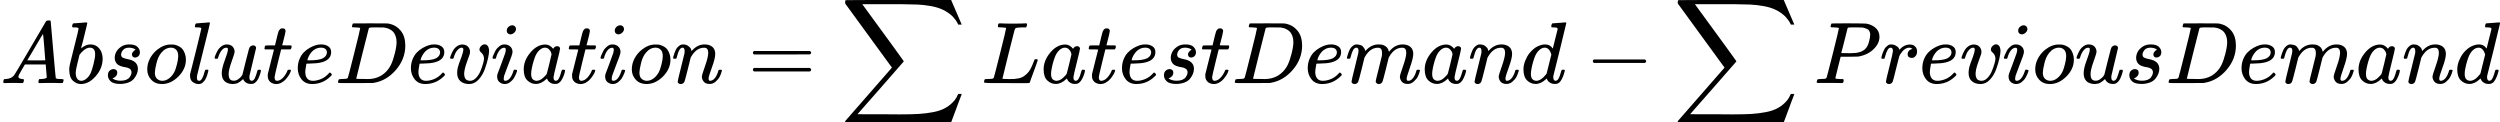 <?xml version="1.0" encoding="UTF-8" standalone="no" ?>
<svg xmlns="http://www.w3.org/2000/svg" width="517.360px" height="25.336px" viewBox="0 -950 28584.3 1400" xmlns:xlink="http://www.w3.org/1999/xlink" aria-hidden="true" style=""><defs><path id="MJX-9-TEX-I-1D434" d="M208 74Q208 50 254 46Q272 46 272 35Q272 34 270 22Q267 8 264 4T251 0Q249 0 239 0T205 1T141 2Q70 2 50 0H42Q35 7 35 11Q37 38 48 46H62Q132 49 164 96Q170 102 345 401T523 704Q530 716 547 716H555H572Q578 707 578 706L606 383Q634 60 636 57Q641 46 701 46Q726 46 726 36Q726 34 723 22Q720 7 718 4T704 0Q701 0 690 0T651 1T578 2Q484 2 455 0H443Q437 6 437 9T439 27Q443 40 445 43L449 46H469Q523 49 533 63L521 213H283L249 155Q208 86 208 74ZM516 260Q516 271 504 416T490 562L463 519Q447 492 400 412L310 260L413 259Q516 259 516 260Z"></path><path id="MJX-9-TEX-I-1D44F" d="M73 647Q73 657 77 670T89 683Q90 683 161 688T234 694Q246 694 246 685T212 542Q204 508 195 472T180 418L176 399Q176 396 182 402Q231 442 283 442Q345 442 383 396T422 280Q422 169 343 79T173 -11Q123 -11 82 27T40 150V159Q40 180 48 217T97 414Q147 611 147 623T109 637Q104 637 101 637H96Q86 637 83 637T76 640T73 647ZM336 325V331Q336 405 275 405Q258 405 240 397T207 376T181 352T163 330L157 322L136 236Q114 150 114 114Q114 66 138 42Q154 26 178 26Q211 26 245 58Q270 81 285 114T318 219Q336 291 336 325Z"></path><path id="MJX-9-TEX-I-1D460" d="M131 289Q131 321 147 354T203 415T300 442Q362 442 390 415T419 355Q419 323 402 308T364 292Q351 292 340 300T328 326Q328 342 337 354T354 372T367 378Q368 378 368 379Q368 382 361 388T336 399T297 405Q249 405 227 379T204 326Q204 301 223 291T278 274T330 259Q396 230 396 163Q396 135 385 107T352 51T289 7T195 -10Q118 -10 86 19T53 87Q53 126 74 143T118 160Q133 160 146 151T160 120Q160 94 142 76T111 58Q109 57 108 57T107 55Q108 52 115 47T146 34T201 27Q237 27 263 38T301 66T318 97T323 122Q323 150 302 164T254 181T195 196T148 231Q131 256 131 289Z"></path><path id="MJX-9-TEX-I-1D45C" d="M201 -11Q126 -11 80 38T34 156Q34 221 64 279T146 380Q222 441 301 441Q333 441 341 440Q354 437 367 433T402 417T438 387T464 338T476 268Q476 161 390 75T201 -11ZM121 120Q121 70 147 48T206 26Q250 26 289 58T351 142Q360 163 374 216T388 308Q388 352 370 375Q346 405 306 405Q243 405 195 347Q158 303 140 230T121 120Z"></path><path id="MJX-9-TEX-I-1D459" d="M117 59Q117 26 142 26Q179 26 205 131Q211 151 215 152Q217 153 225 153H229Q238 153 241 153T246 151T248 144Q247 138 245 128T234 90T214 43T183 6T137 -11Q101 -11 70 11T38 85Q38 97 39 102L104 360Q167 615 167 623Q167 626 166 628T162 632T157 634T149 635T141 636T132 637T122 637Q112 637 109 637T101 638T95 641T94 647Q94 649 96 661Q101 680 107 682T179 688Q194 689 213 690T243 693T254 694Q266 694 266 686Q266 675 193 386T118 83Q118 81 118 75T117 65V59Z"></path><path id="MJX-9-TEX-I-1D462" d="M21 287Q21 295 30 318T55 370T99 420T158 442Q204 442 227 417T250 358Q250 340 216 246T182 105Q182 62 196 45T238 27T291 44T328 78L339 95Q341 99 377 247Q407 367 413 387T427 416Q444 431 463 431Q480 431 488 421T496 402L420 84Q419 79 419 68Q419 43 426 35T447 26Q469 29 482 57T512 145Q514 153 532 153Q551 153 551 144Q550 139 549 130T540 98T523 55T498 17T462 -8Q454 -10 438 -10Q372 -10 347 46Q345 45 336 36T318 21T296 6T267 -6T233 -11Q189 -11 155 7Q103 38 103 113Q103 170 138 262T173 379Q173 380 173 381Q173 390 173 393T169 400T158 404H154Q131 404 112 385T82 344T65 302T57 280Q55 278 41 278H27Q21 284 21 287Z"></path><path id="MJX-9-TEX-I-1D461" d="M26 385Q19 392 19 395Q19 399 22 411T27 425Q29 430 36 430T87 431H140L159 511Q162 522 166 540T173 566T179 586T187 603T197 615T211 624T229 626Q247 625 254 615T261 596Q261 589 252 549T232 470L222 433Q222 431 272 431H323Q330 424 330 420Q330 398 317 385H210L174 240Q135 80 135 68Q135 26 162 26Q197 26 230 60T283 144Q285 150 288 151T303 153H307Q322 153 322 145Q322 142 319 133Q314 117 301 95T267 48T216 6T155 -11Q125 -11 98 4T59 56Q57 64 57 83V101L92 241Q127 382 128 383Q128 385 77 385H26Z"></path><path id="MJX-9-TEX-I-1D452" d="M39 168Q39 225 58 272T107 350T174 402T244 433T307 442H310Q355 442 388 420T421 355Q421 265 310 237Q261 224 176 223Q139 223 138 221Q138 219 132 186T125 128Q125 81 146 54T209 26T302 45T394 111Q403 121 406 121Q410 121 419 112T429 98T420 82T390 55T344 24T281 -1T205 -11Q126 -11 83 42T39 168ZM373 353Q367 405 305 405Q272 405 244 391T199 357T170 316T154 280T149 261Q149 260 169 260Q282 260 327 284T373 353Z"></path><path id="MJX-9-TEX-I-1D437" d="M287 628Q287 635 230 637Q207 637 200 638T193 647Q193 655 197 667T204 682Q206 683 403 683Q570 682 590 682T630 676Q702 659 752 597T803 431Q803 275 696 151T444 3L430 1L236 0H125H72Q48 0 41 2T33 11Q33 13 36 25Q40 41 44 43T67 46Q94 46 127 49Q141 52 146 61Q149 65 218 339T287 628ZM703 469Q703 507 692 537T666 584T629 613T590 629T555 636Q553 636 541 636T512 636T479 637H436Q392 637 386 627Q384 623 313 339T242 52Q242 48 253 48T330 47Q335 47 349 47T373 46Q499 46 581 128Q617 164 640 212T683 339T703 469Z"></path><path id="MJX-9-TEX-I-1D463" d="M173 380Q173 405 154 405Q130 405 104 376T61 287Q60 286 59 284T58 281T56 279T53 278T49 278T41 278H27Q21 284 21 287Q21 294 29 316T53 368T97 419T160 441Q202 441 225 417T249 361Q249 344 246 335Q246 329 231 291T200 202T182 113Q182 86 187 69Q200 26 250 26Q287 26 319 60T369 139T398 222T409 277Q409 300 401 317T383 343T365 361T357 383Q357 405 376 424T417 443Q436 443 451 425T467 367Q467 340 455 284T418 159T347 40T241 -11Q177 -11 139 22Q102 54 102 117Q102 148 110 181T151 298Q173 362 173 380Z"></path><path id="MJX-9-TEX-I-1D456" d="M184 600Q184 624 203 642T247 661Q265 661 277 649T290 619Q290 596 270 577T226 557Q211 557 198 567T184 600ZM21 287Q21 295 30 318T54 369T98 420T158 442Q197 442 223 419T250 357Q250 340 236 301T196 196T154 83Q149 61 149 51Q149 26 166 26Q175 26 185 29T208 43T235 78T260 137Q263 149 265 151T282 153Q302 153 302 143Q302 135 293 112T268 61T223 11T161 -11Q129 -11 102 10T74 74Q74 91 79 106T122 220Q160 321 166 341T173 380Q173 404 156 404H154Q124 404 99 371T61 287Q60 286 59 284T58 281T56 279T53 278T49 278T41 278H27Q21 284 21 287Z"></path><path id="MJX-9-TEX-I-1D44E" d="M33 157Q33 258 109 349T280 441Q331 441 370 392Q386 422 416 422Q429 422 439 414T449 394Q449 381 412 234T374 68Q374 43 381 35T402 26Q411 27 422 35Q443 55 463 131Q469 151 473 152Q475 153 483 153H487Q506 153 506 144Q506 138 501 117T481 63T449 13Q436 0 417 -8Q409 -10 393 -10Q359 -10 336 5T306 36L300 51Q299 52 296 50Q294 48 292 46Q233 -10 172 -10Q117 -10 75 30T33 157ZM351 328Q351 334 346 350T323 385T277 405Q242 405 210 374T160 293Q131 214 119 129Q119 126 119 118T118 106Q118 61 136 44T179 26Q217 26 254 59T298 110Q300 114 325 217T351 328Z"></path><path id="MJX-9-TEX-I-1D45B" d="M21 287Q22 293 24 303T36 341T56 388T89 425T135 442Q171 442 195 424T225 390T231 369Q231 367 232 367L243 378Q304 442 382 442Q436 442 469 415T503 336T465 179T427 52Q427 26 444 26Q450 26 453 27Q482 32 505 65T540 145Q542 153 560 153Q580 153 580 145Q580 144 576 130Q568 101 554 73T508 17T439 -10Q392 -10 371 17T350 73Q350 92 386 193T423 345Q423 404 379 404H374Q288 404 229 303L222 291L189 157Q156 26 151 16Q138 -11 108 -11Q95 -11 87 -5T76 7T74 17Q74 30 112 180T152 343Q153 348 153 366Q153 405 129 405Q91 405 66 305Q60 285 60 284Q58 278 41 278H27Q21 284 21 287Z"></path><path id="MJX-9-TEX-N-3D" d="M56 347Q56 360 70 367H707Q722 359 722 347Q722 336 708 328L390 327H72Q56 332 56 347ZM56 153Q56 168 72 173H708Q722 163 722 153Q722 140 707 133H70Q56 140 56 153Z"></path><path id="MJX-9-TEX-LO-2211" d="M60 948Q63 950 665 950H1267L1325 815Q1384 677 1388 669H1348L1341 683Q1320 724 1285 761Q1235 809 1174 838T1033 881T882 898T699 902H574H543H251L259 891Q722 258 724 252Q725 250 724 246Q721 243 460 -56L196 -356Q196 -357 407 -357Q459 -357 548 -357T676 -358Q812 -358 896 -353T1063 -332T1204 -283T1307 -196Q1328 -170 1348 -124H1388Q1388 -125 1381 -145T1356 -210T1325 -294L1267 -449L666 -450Q64 -450 61 -448Q55 -446 55 -439Q55 -437 57 -433L590 177Q590 178 557 222T452 366T322 544L56 909L55 924Q55 945 60 948Z"></path><path id="MJX-9-TEX-I-1D43F" d="M228 637Q194 637 192 641Q191 643 191 649Q191 673 202 682Q204 683 217 683Q271 680 344 680Q485 680 506 683H518Q524 677 524 674T522 656Q517 641 513 637H475Q406 636 394 628Q387 624 380 600T313 336Q297 271 279 198T252 88L243 52Q243 48 252 48T311 46H328Q360 46 379 47T428 54T478 72T522 106T564 161Q580 191 594 228T611 270Q616 273 628 273H641Q647 264 647 262T627 203T583 83T557 9Q555 4 553 3T537 0T494 -1Q483 -1 418 -1T294 0H116Q32 0 32 10Q32 17 34 24Q39 43 44 45Q48 46 59 46H65Q92 46 125 49Q139 52 144 61Q147 65 216 339T285 628Q285 635 228 637Z"></path><path id="MJX-9-TEX-I-1D45A" d="M21 287Q22 293 24 303T36 341T56 388T88 425T132 442T175 435T205 417T221 395T229 376L231 369Q231 367 232 367L243 378Q303 442 384 442Q401 442 415 440T441 433T460 423T475 411T485 398T493 385T497 373T500 364T502 357L510 367Q573 442 659 442Q713 442 746 415T780 336Q780 285 742 178T704 50Q705 36 709 31T724 26Q752 26 776 56T815 138Q818 149 821 151T837 153Q857 153 857 145Q857 144 853 130Q845 101 831 73T785 17T716 -10Q669 -10 648 17T627 73Q627 92 663 193T700 345Q700 404 656 404H651Q565 404 506 303L499 291L466 157Q433 26 428 16Q415 -11 385 -11Q372 -11 364 -4T353 8T350 18Q350 29 384 161L420 307Q423 322 423 345Q423 404 379 404H374Q288 404 229 303L222 291L189 157Q156 26 151 16Q138 -11 108 -11Q95 -11 87 -5T76 7T74 17Q74 30 112 181Q151 335 151 342Q154 357 154 369Q154 405 129 405Q107 405 92 377T69 316T57 280Q55 278 41 278H27Q21 284 21 287Z"></path><path id="MJX-9-TEX-I-1D451" d="M366 683Q367 683 438 688T511 694Q523 694 523 686Q523 679 450 384T375 83T374 68Q374 26 402 26Q411 27 422 35Q443 55 463 131Q469 151 473 152Q475 153 483 153H487H491Q506 153 506 145Q506 140 503 129Q490 79 473 48T445 8T417 -8Q409 -10 393 -10Q359 -10 336 5T306 36L300 51Q299 52 296 50Q294 48 292 46Q233 -10 172 -10Q117 -10 75 30T33 157Q33 205 53 255T101 341Q148 398 195 420T280 442Q336 442 364 400Q369 394 369 396Q370 400 396 505T424 616Q424 629 417 632T378 637H357Q351 643 351 645T353 664Q358 683 366 683ZM352 326Q329 405 277 405Q242 405 210 374T160 293Q131 214 119 129Q119 126 119 118T118 106Q118 61 136 44T179 26Q233 26 290 98L298 109L352 326Z"></path><path id="MJX-9-TEX-N-2212" d="M84 237T84 250T98 270H679Q694 262 694 250T679 230H98Q84 237 84 250Z"></path><path id="MJX-9-TEX-I-1D443" d="M287 628Q287 635 230 637Q206 637 199 638T192 648Q192 649 194 659Q200 679 203 681T397 683Q587 682 600 680Q664 669 707 631T751 530Q751 453 685 389Q616 321 507 303Q500 302 402 301H307L277 182Q247 66 247 59Q247 55 248 54T255 50T272 48T305 46H336Q342 37 342 35Q342 19 335 5Q330 0 319 0Q316 0 282 1T182 2Q120 2 87 2T51 1Q33 1 33 11Q33 13 36 25Q40 41 44 43T67 46Q94 46 127 49Q141 52 146 61Q149 65 218 339T287 628ZM645 554Q645 567 643 575T634 597T609 619T560 635Q553 636 480 637Q463 637 445 637T416 636T404 636Q391 635 386 627Q384 621 367 550T332 412T314 344Q314 342 395 342H407H430Q542 342 590 392Q617 419 631 471T645 554Z"></path><path id="MJX-9-TEX-I-1D45F" d="M21 287Q22 290 23 295T28 317T38 348T53 381T73 411T99 433T132 442Q161 442 183 430T214 408T225 388Q227 382 228 382T236 389Q284 441 347 441H350Q398 441 422 400Q430 381 430 363Q430 333 417 315T391 292T366 288Q346 288 334 299T322 328Q322 376 378 392Q356 405 342 405Q286 405 239 331Q229 315 224 298T190 165Q156 25 151 16Q138 -11 108 -11Q95 -11 87 -5T76 7T74 17Q74 30 114 189T154 366Q154 405 128 405Q107 405 92 377T68 316T57 280Q55 278 41 278H27Q21 284 21 287Z"></path></defs><g stroke="#000000" fill="#000000" stroke-width="0" transform="scale(1,-1)"><g data-mml-node="math"><g data-mml-node="mi"><use data-c="1D434" xlink:href="#MJX-9-TEX-I-1D434"></use></g><g data-mml-node="mi" transform="translate(750,0)"><use data-c="1D44F" xlink:href="#MJX-9-TEX-I-1D44F"></use></g><g data-mml-node="mi" transform="translate(1179,0)"><use data-c="1D460" xlink:href="#MJX-9-TEX-I-1D460"></use></g><g data-mml-node="mi" transform="translate(1648,0)"><use data-c="1D45C" xlink:href="#MJX-9-TEX-I-1D45C"></use></g><g data-mml-node="mi" transform="translate(2133,0)"><use data-c="1D459" xlink:href="#MJX-9-TEX-I-1D459"></use></g><g data-mml-node="mi" transform="translate(2431,0)"><use data-c="1D462" xlink:href="#MJX-9-TEX-I-1D462"></use></g><g data-mml-node="mi" transform="translate(3003,0)"><use data-c="1D461" xlink:href="#MJX-9-TEX-I-1D461"></use></g><g data-mml-node="mi" transform="translate(3364,0)"><use data-c="1D452" xlink:href="#MJX-9-TEX-I-1D452"></use></g><g data-mml-node="mi" transform="translate(3830,0)"><use data-c="1D437" xlink:href="#MJX-9-TEX-I-1D437"></use></g><g data-mml-node="mi" transform="translate(4658,0)"><use data-c="1D452" xlink:href="#MJX-9-TEX-I-1D452"></use></g><g data-mml-node="mi" transform="translate(5124,0)"><use data-c="1D463" xlink:href="#MJX-9-TEX-I-1D463"></use></g><g data-mml-node="mi" transform="translate(5609,0)"><use data-c="1D456" xlink:href="#MJX-9-TEX-I-1D456"></use></g><g data-mml-node="mi" transform="translate(5954,0)"><use data-c="1D44E" xlink:href="#MJX-9-TEX-I-1D44E"></use></g><g data-mml-node="mi" transform="translate(6483,0)"><use data-c="1D461" xlink:href="#MJX-9-TEX-I-1D461"></use></g><g data-mml-node="mi" transform="translate(6844,0)"><use data-c="1D456" xlink:href="#MJX-9-TEX-I-1D456"></use></g><g data-mml-node="mi" transform="translate(7189,0)"><use data-c="1D45C" xlink:href="#MJX-9-TEX-I-1D45C"></use></g><g data-mml-node="mi" transform="translate(7674,0)"><use data-c="1D45B" xlink:href="#MJX-9-TEX-I-1D45B"></use></g><g data-mml-node="mo" transform="translate(8551.8,0)"><use data-c="3D" xlink:href="#MJX-9-TEX-N-3D"></use></g><g data-mml-node="mo" transform="translate(9607.6,0)"><use data-c="2211" xlink:href="#MJX-9-TEX-LO-2211"></use></g><g data-mml-node="mi" transform="translate(11218.2,0)"><use data-c="1D43F" xlink:href="#MJX-9-TEX-I-1D43F"></use></g><g data-mml-node="mi" transform="translate(11899.2,0)"><use data-c="1D44E" xlink:href="#MJX-9-TEX-I-1D44E"></use></g><g data-mml-node="mi" transform="translate(12428.2,0)"><use data-c="1D461" xlink:href="#MJX-9-TEX-I-1D461"></use></g><g data-mml-node="mi" transform="translate(12789.2,0)"><use data-c="1D452" xlink:href="#MJX-9-TEX-I-1D452"></use></g><g data-mml-node="mi" transform="translate(13255.2,0)"><use data-c="1D460" xlink:href="#MJX-9-TEX-I-1D460"></use></g><g data-mml-node="mi" transform="translate(13724.2,0)"><use data-c="1D461" xlink:href="#MJX-9-TEX-I-1D461"></use></g><g data-mml-node="mi" transform="translate(14085.2,0)"><use data-c="1D437" xlink:href="#MJX-9-TEX-I-1D437"></use></g><g data-mml-node="mi" transform="translate(14913.2,0)"><use data-c="1D452" xlink:href="#MJX-9-TEX-I-1D452"></use></g><g data-mml-node="mi" transform="translate(15379.2,0)"><use data-c="1D45A" xlink:href="#MJX-9-TEX-I-1D45A"></use></g><g data-mml-node="mi" transform="translate(16257.2,0)"><use data-c="1D44E" xlink:href="#MJX-9-TEX-I-1D44E"></use></g><g data-mml-node="mi" transform="translate(16786.2,0)"><use data-c="1D45B" xlink:href="#MJX-9-TEX-I-1D45B"></use></g><g data-mml-node="mi" transform="translate(17386.2,0)"><use data-c="1D451" xlink:href="#MJX-9-TEX-I-1D451"></use></g><g data-mml-node="mo" transform="translate(18128.4,0)"><use data-c="2212" xlink:href="#MJX-9-TEX-N-2212"></use></g><g data-mml-node="mo" transform="translate(19128.7,0)"><use data-c="2211" xlink:href="#MJX-9-TEX-LO-2211"></use></g><g data-mml-node="mi" transform="translate(20739.3,0)"><use data-c="1D443" xlink:href="#MJX-9-TEX-I-1D443"></use></g><g data-mml-node="mi" transform="translate(21490.3,0)"><use data-c="1D45F" xlink:href="#MJX-9-TEX-I-1D45F"></use></g><g data-mml-node="mi" transform="translate(21941.3,0)"><use data-c="1D452" xlink:href="#MJX-9-TEX-I-1D452"></use></g><g data-mml-node="mi" transform="translate(22407.3,0)"><use data-c="1D463" xlink:href="#MJX-9-TEX-I-1D463"></use></g><g data-mml-node="mi" transform="translate(22892.3,0)"><use data-c="1D456" xlink:href="#MJX-9-TEX-I-1D456"></use></g><g data-mml-node="mi" transform="translate(23237.3,0)"><use data-c="1D45C" xlink:href="#MJX-9-TEX-I-1D45C"></use></g><g data-mml-node="mi" transform="translate(23722.3,0)"><use data-c="1D462" xlink:href="#MJX-9-TEX-I-1D462"></use></g><g data-mml-node="mi" transform="translate(24294.3,0)"><use data-c="1D460" xlink:href="#MJX-9-TEX-I-1D460"></use></g><g data-mml-node="mi" transform="translate(24763.3,0)"><use data-c="1D437" xlink:href="#MJX-9-TEX-I-1D437"></use></g><g data-mml-node="mi" transform="translate(25591.3,0)"><use data-c="1D452" xlink:href="#MJX-9-TEX-I-1D452"></use></g><g data-mml-node="mi" transform="translate(26057.3,0)"><use data-c="1D45A" xlink:href="#MJX-9-TEX-I-1D45A"></use></g><g data-mml-node="mi" transform="translate(26935.3,0)"><use data-c="1D44E" xlink:href="#MJX-9-TEX-I-1D44E"></use></g><g data-mml-node="mi" transform="translate(27464.3,0)"><use data-c="1D45B" xlink:href="#MJX-9-TEX-I-1D45B"></use></g><g data-mml-node="mi" transform="translate(28064.3,0)"><use data-c="1D451" xlink:href="#MJX-9-TEX-I-1D451"></use></g></g></g></svg>